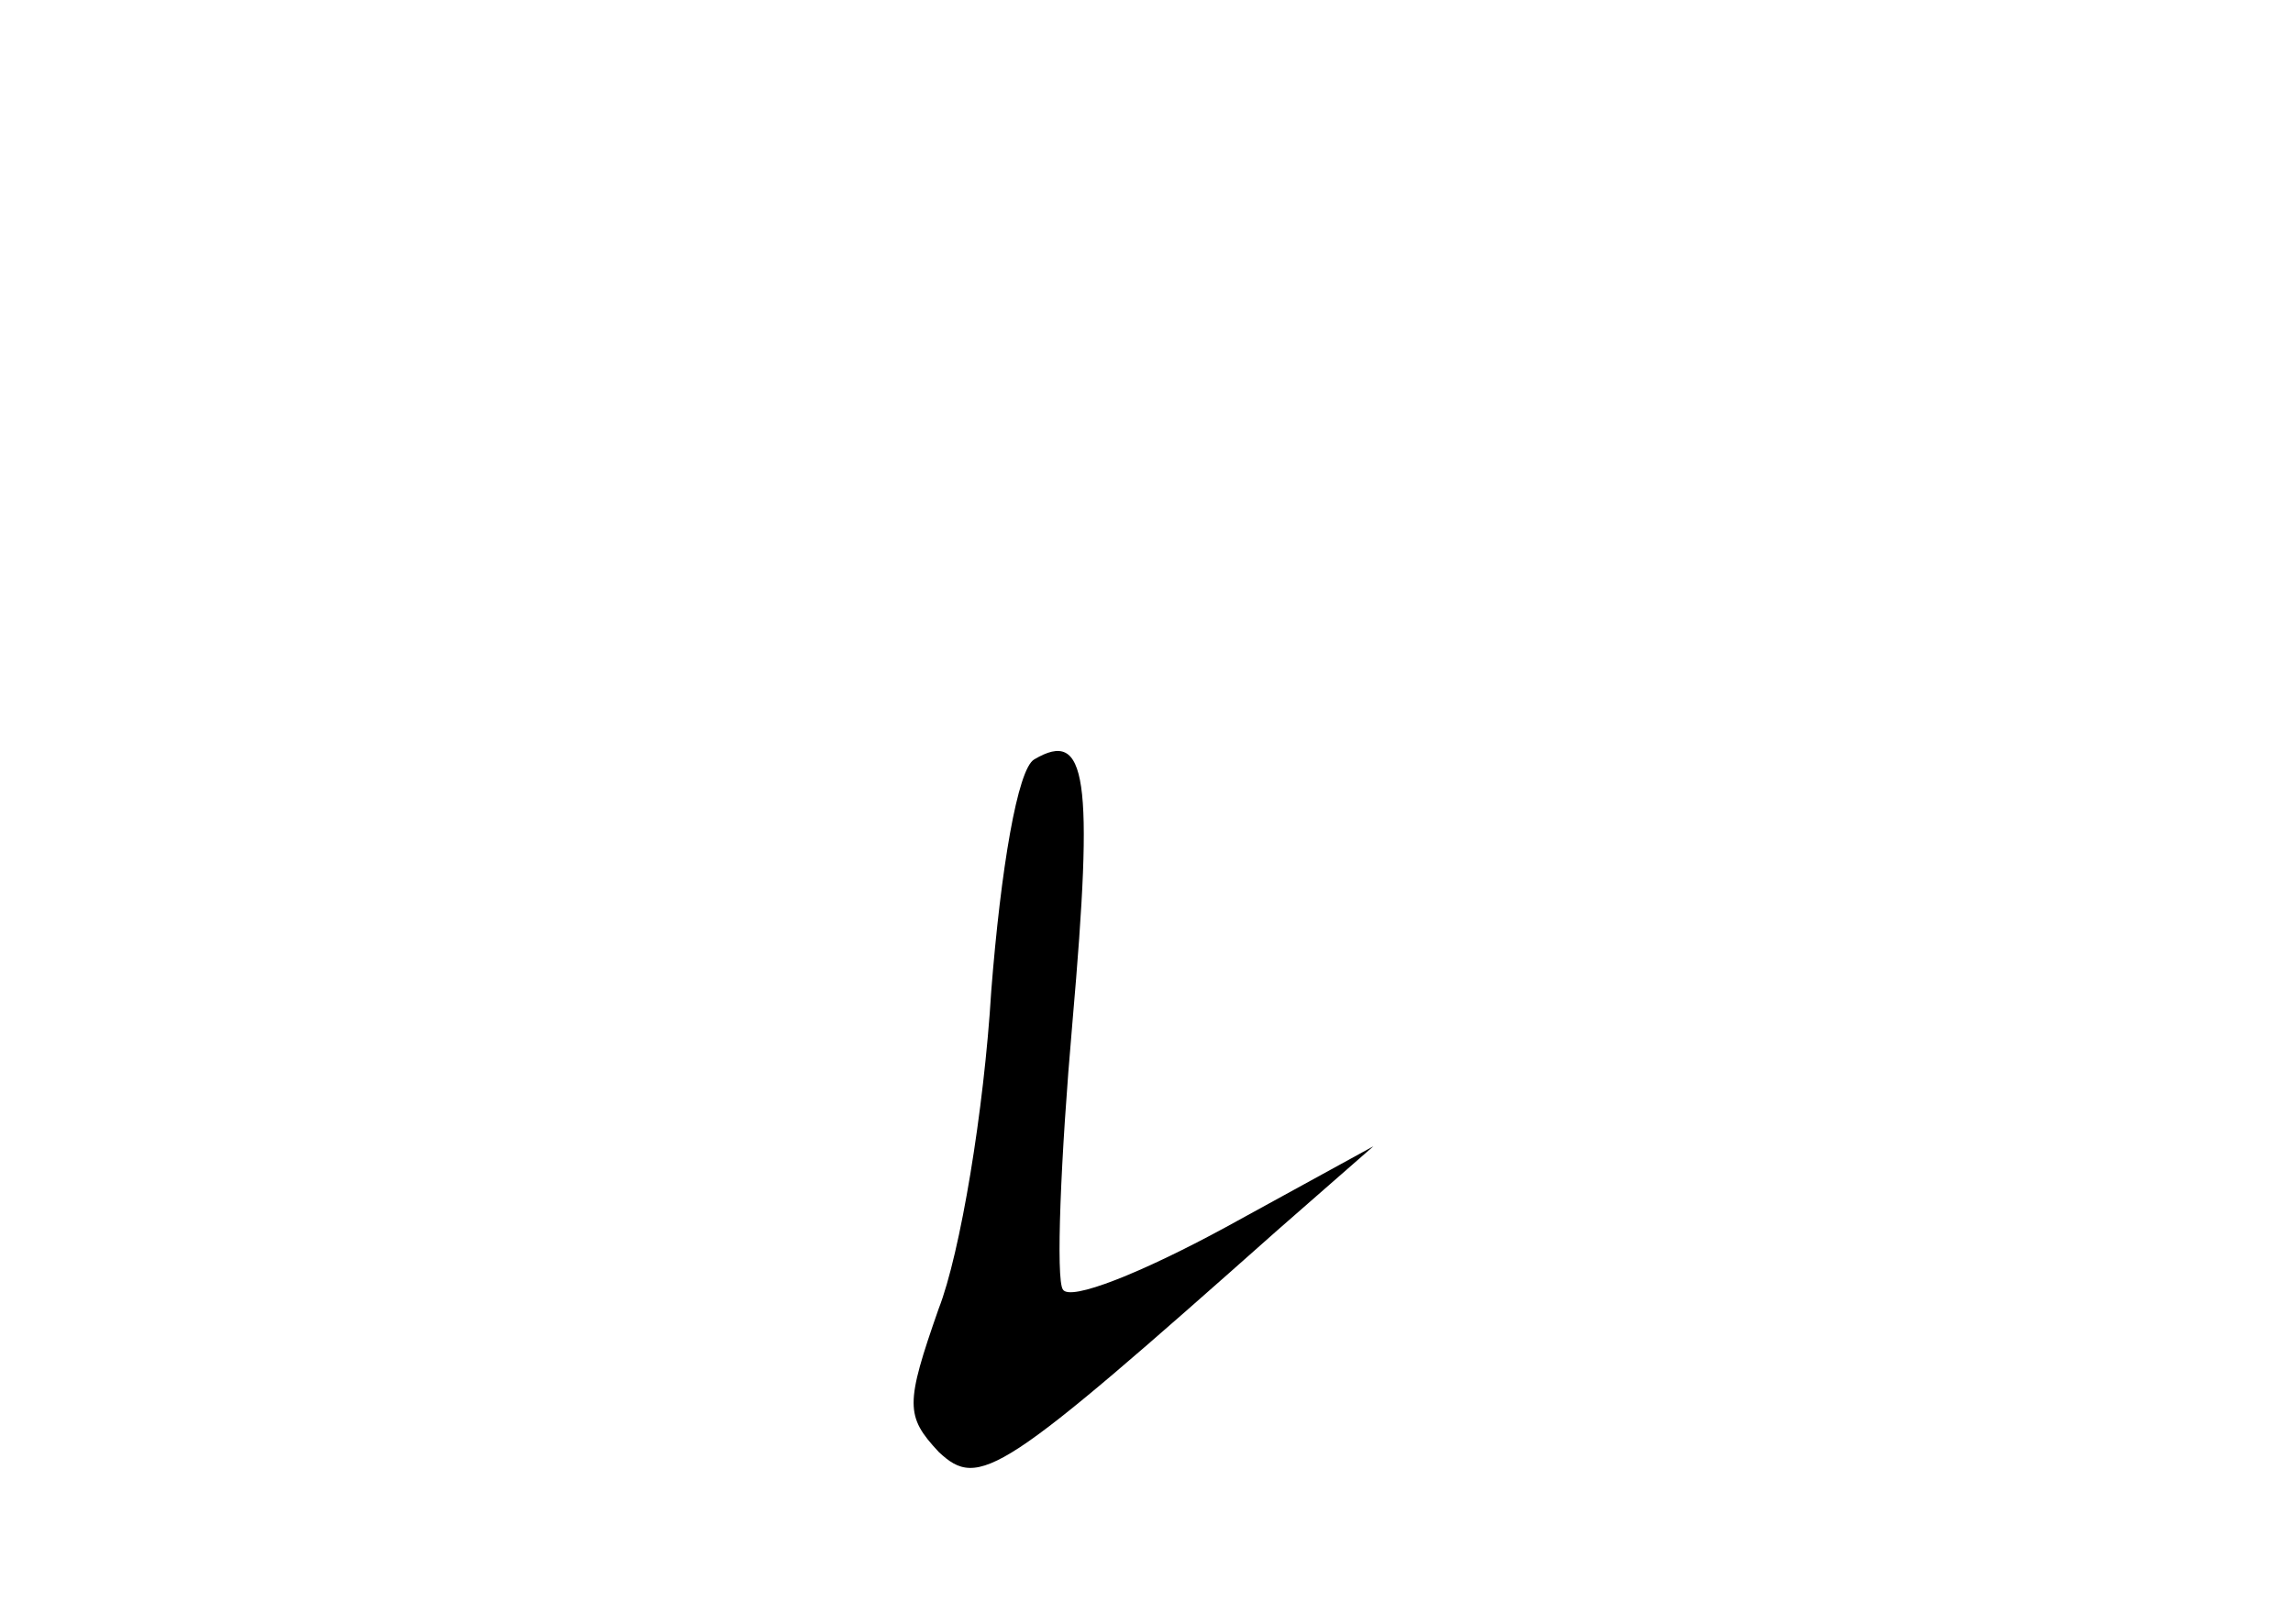 <?xml version="1.0" standalone="no"?>
<!DOCTYPE svg PUBLIC "-//W3C//DTD SVG 20010904//EN"
 "http://www.w3.org/TR/2001/REC-SVG-20010904/DTD/svg10.dtd">
<svg version="1.0" xmlns="http://www.w3.org/2000/svg"
 width="96pt" height="68pt" viewBox="0 0 96 68"
 preserveAspectRatio="xMidYMid meet">
<g transform="translate(0,68) scale(0.1,-0.1)"
fill="#000000" stroke="none">
<path d="M433 362 c-7 -4 -14 -46 -18 -97 -3 -50 -13 -110 -22 -133 -14 -40
-14 -45 0 -60 17 -16 26 -10 142 93 l40 35 -62 -34 c-35 -19 -65 -31 -68 -26
-3 4 -1 55 4 112 9 103 6 123 -16 110z"/>
</g>
</svg>

